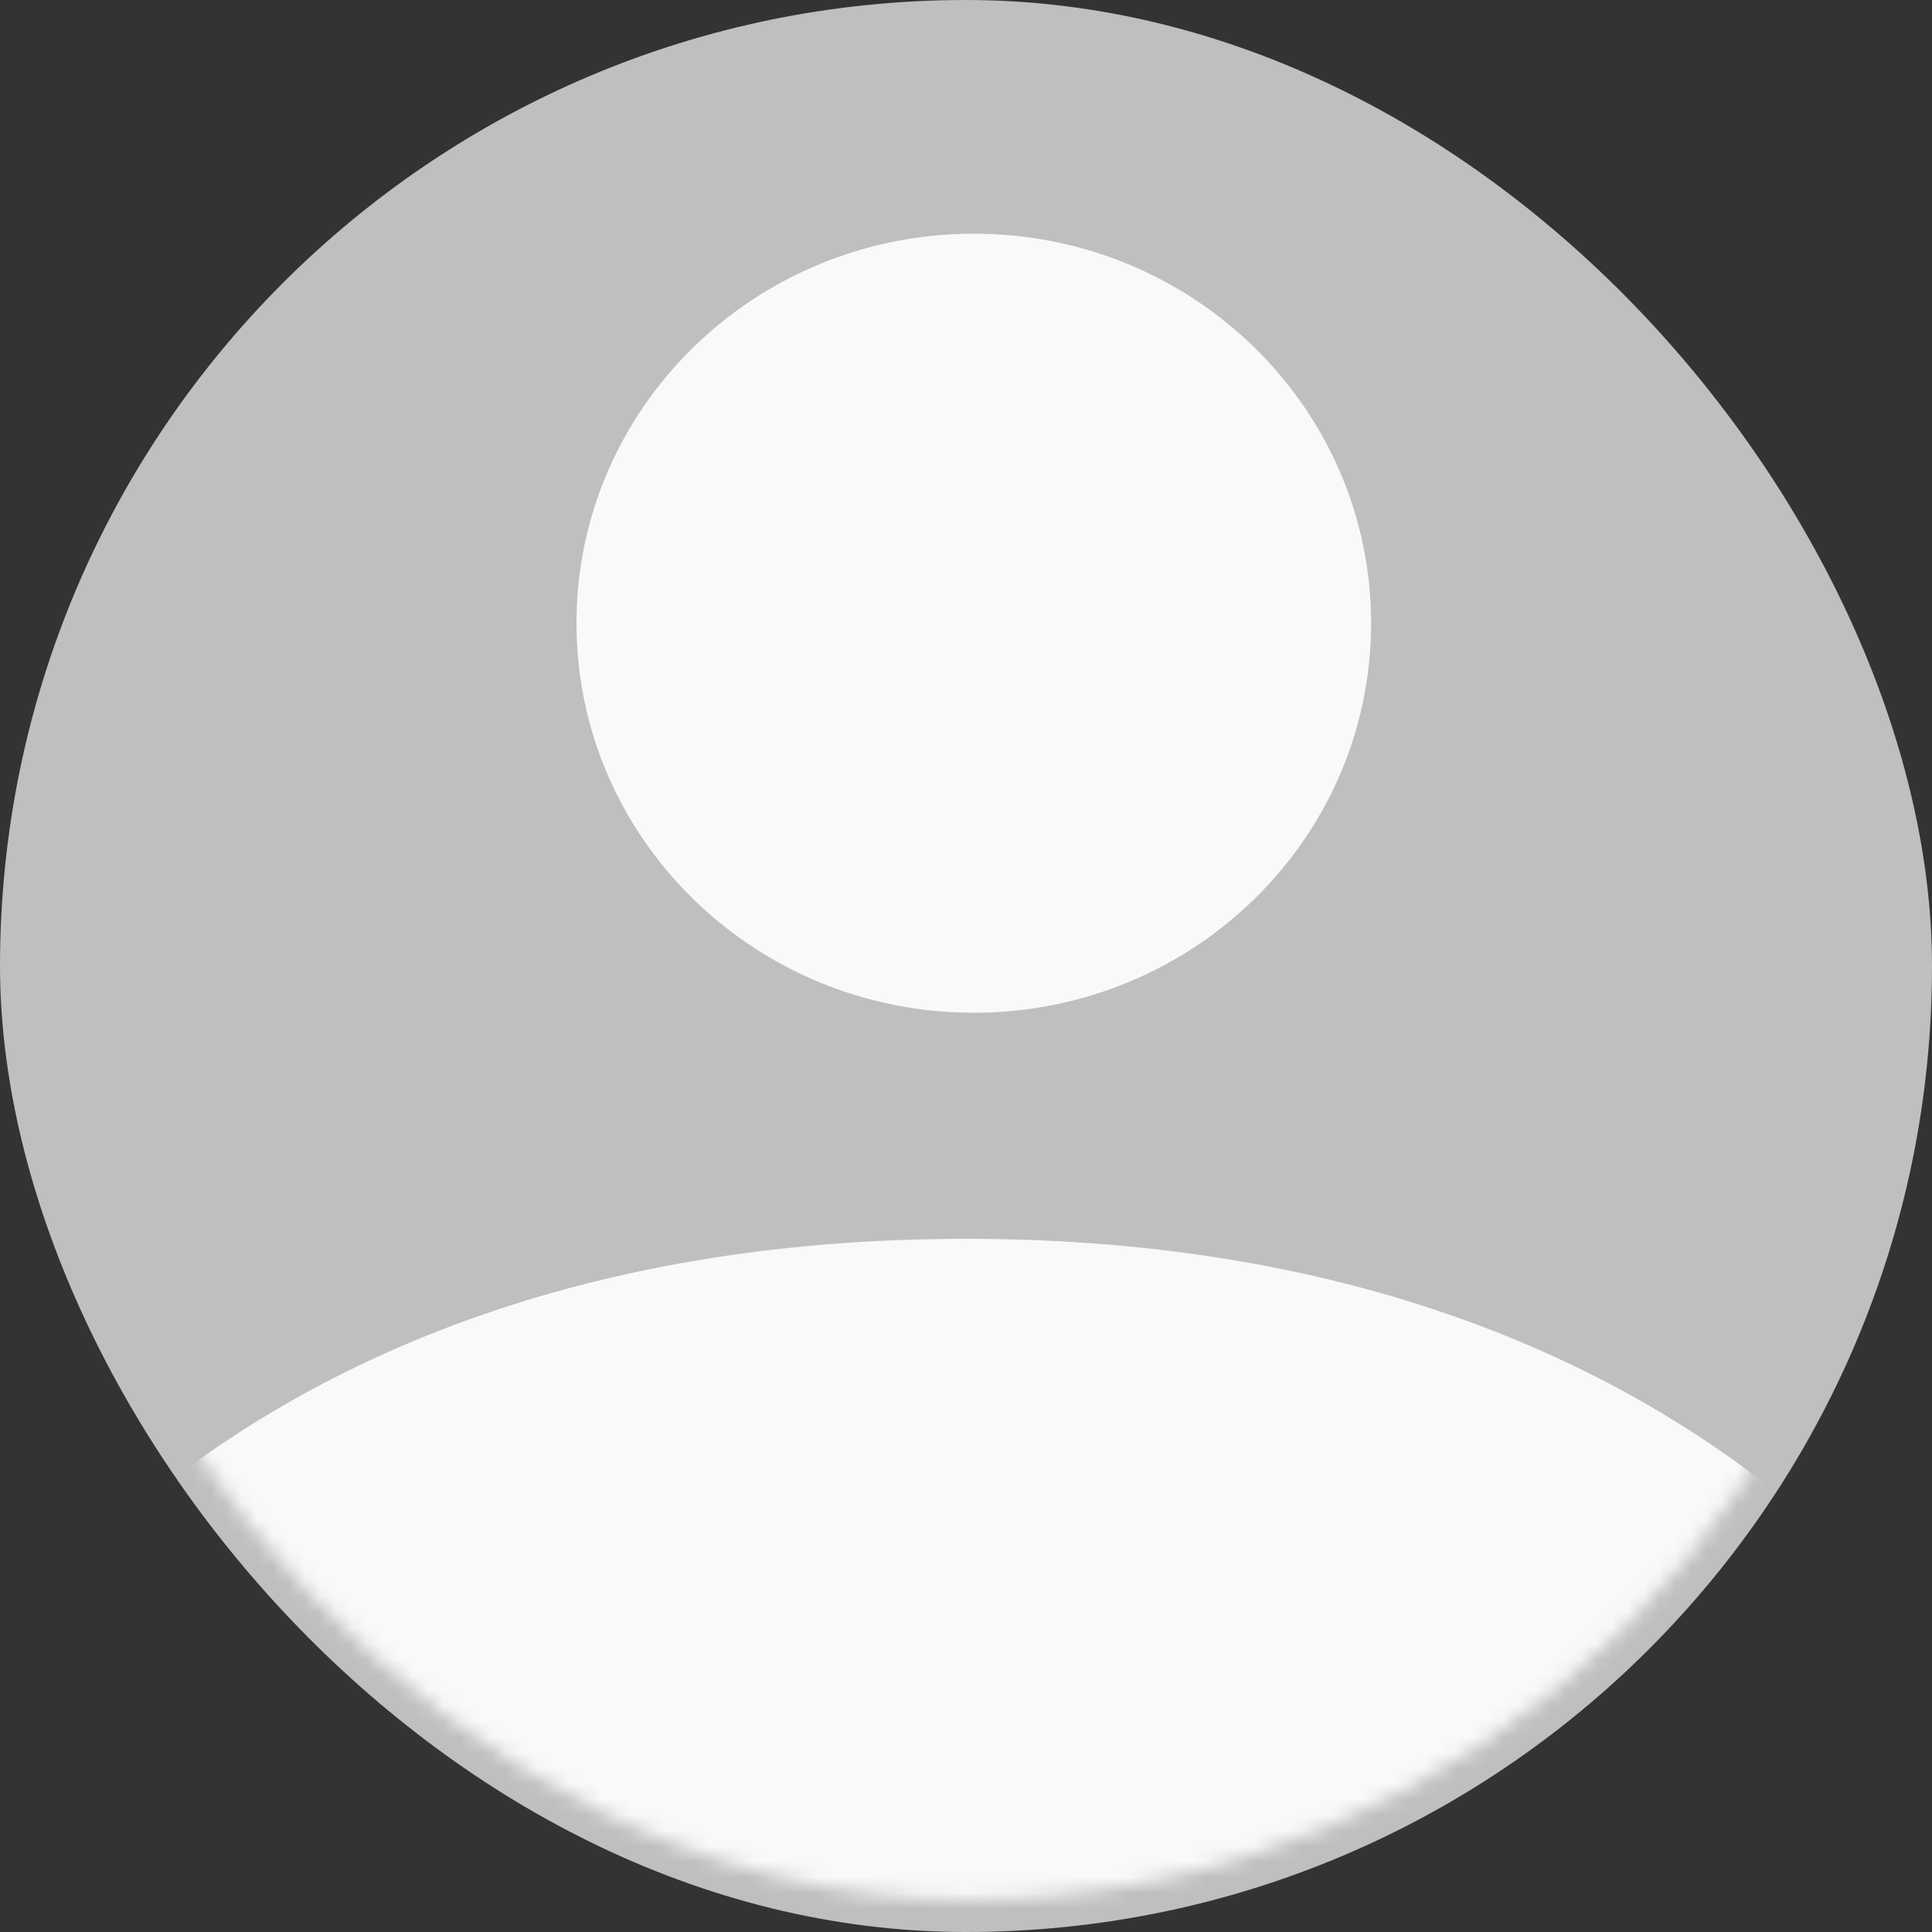 <svg width="124" height="124" viewBox="0 0 124 124" fill="none" xmlns="http://www.w3.org/2000/svg">
<rect x="0" y="0" width="124" height="124" fill="#333333" stroke="none"/>
<rect width="124" height="124" rx="62" fill="#BFBFBF"/>
<mask id="mask0_224_686" style="mask-type:alpha" maskUnits="userSpaceOnUse" x="2" y="2" width="120" height="120">
<rect x="2.066" y="2.067" width="119.867" height="119.867" rx="59.933" fill="white"/>
</mask>
<g mask="url(#mask0_224_686)">
<path d="M62.5 65C76.583 65 88 53.807 88 40C88 26.193 76.583 15 62.5 15C48.417 15 37 26.193 37 40C37 53.807 48.417 65 62.5 65Z" fill="#F9F9F9"/>
<path d="M62 79.51C11.675 79.51 -4 111.837 -4 111.837V128H128V111.837C128 111.837 112.325 79.51 62 79.51Z" fill="#F9F9F9"/>
</g>
</svg>
